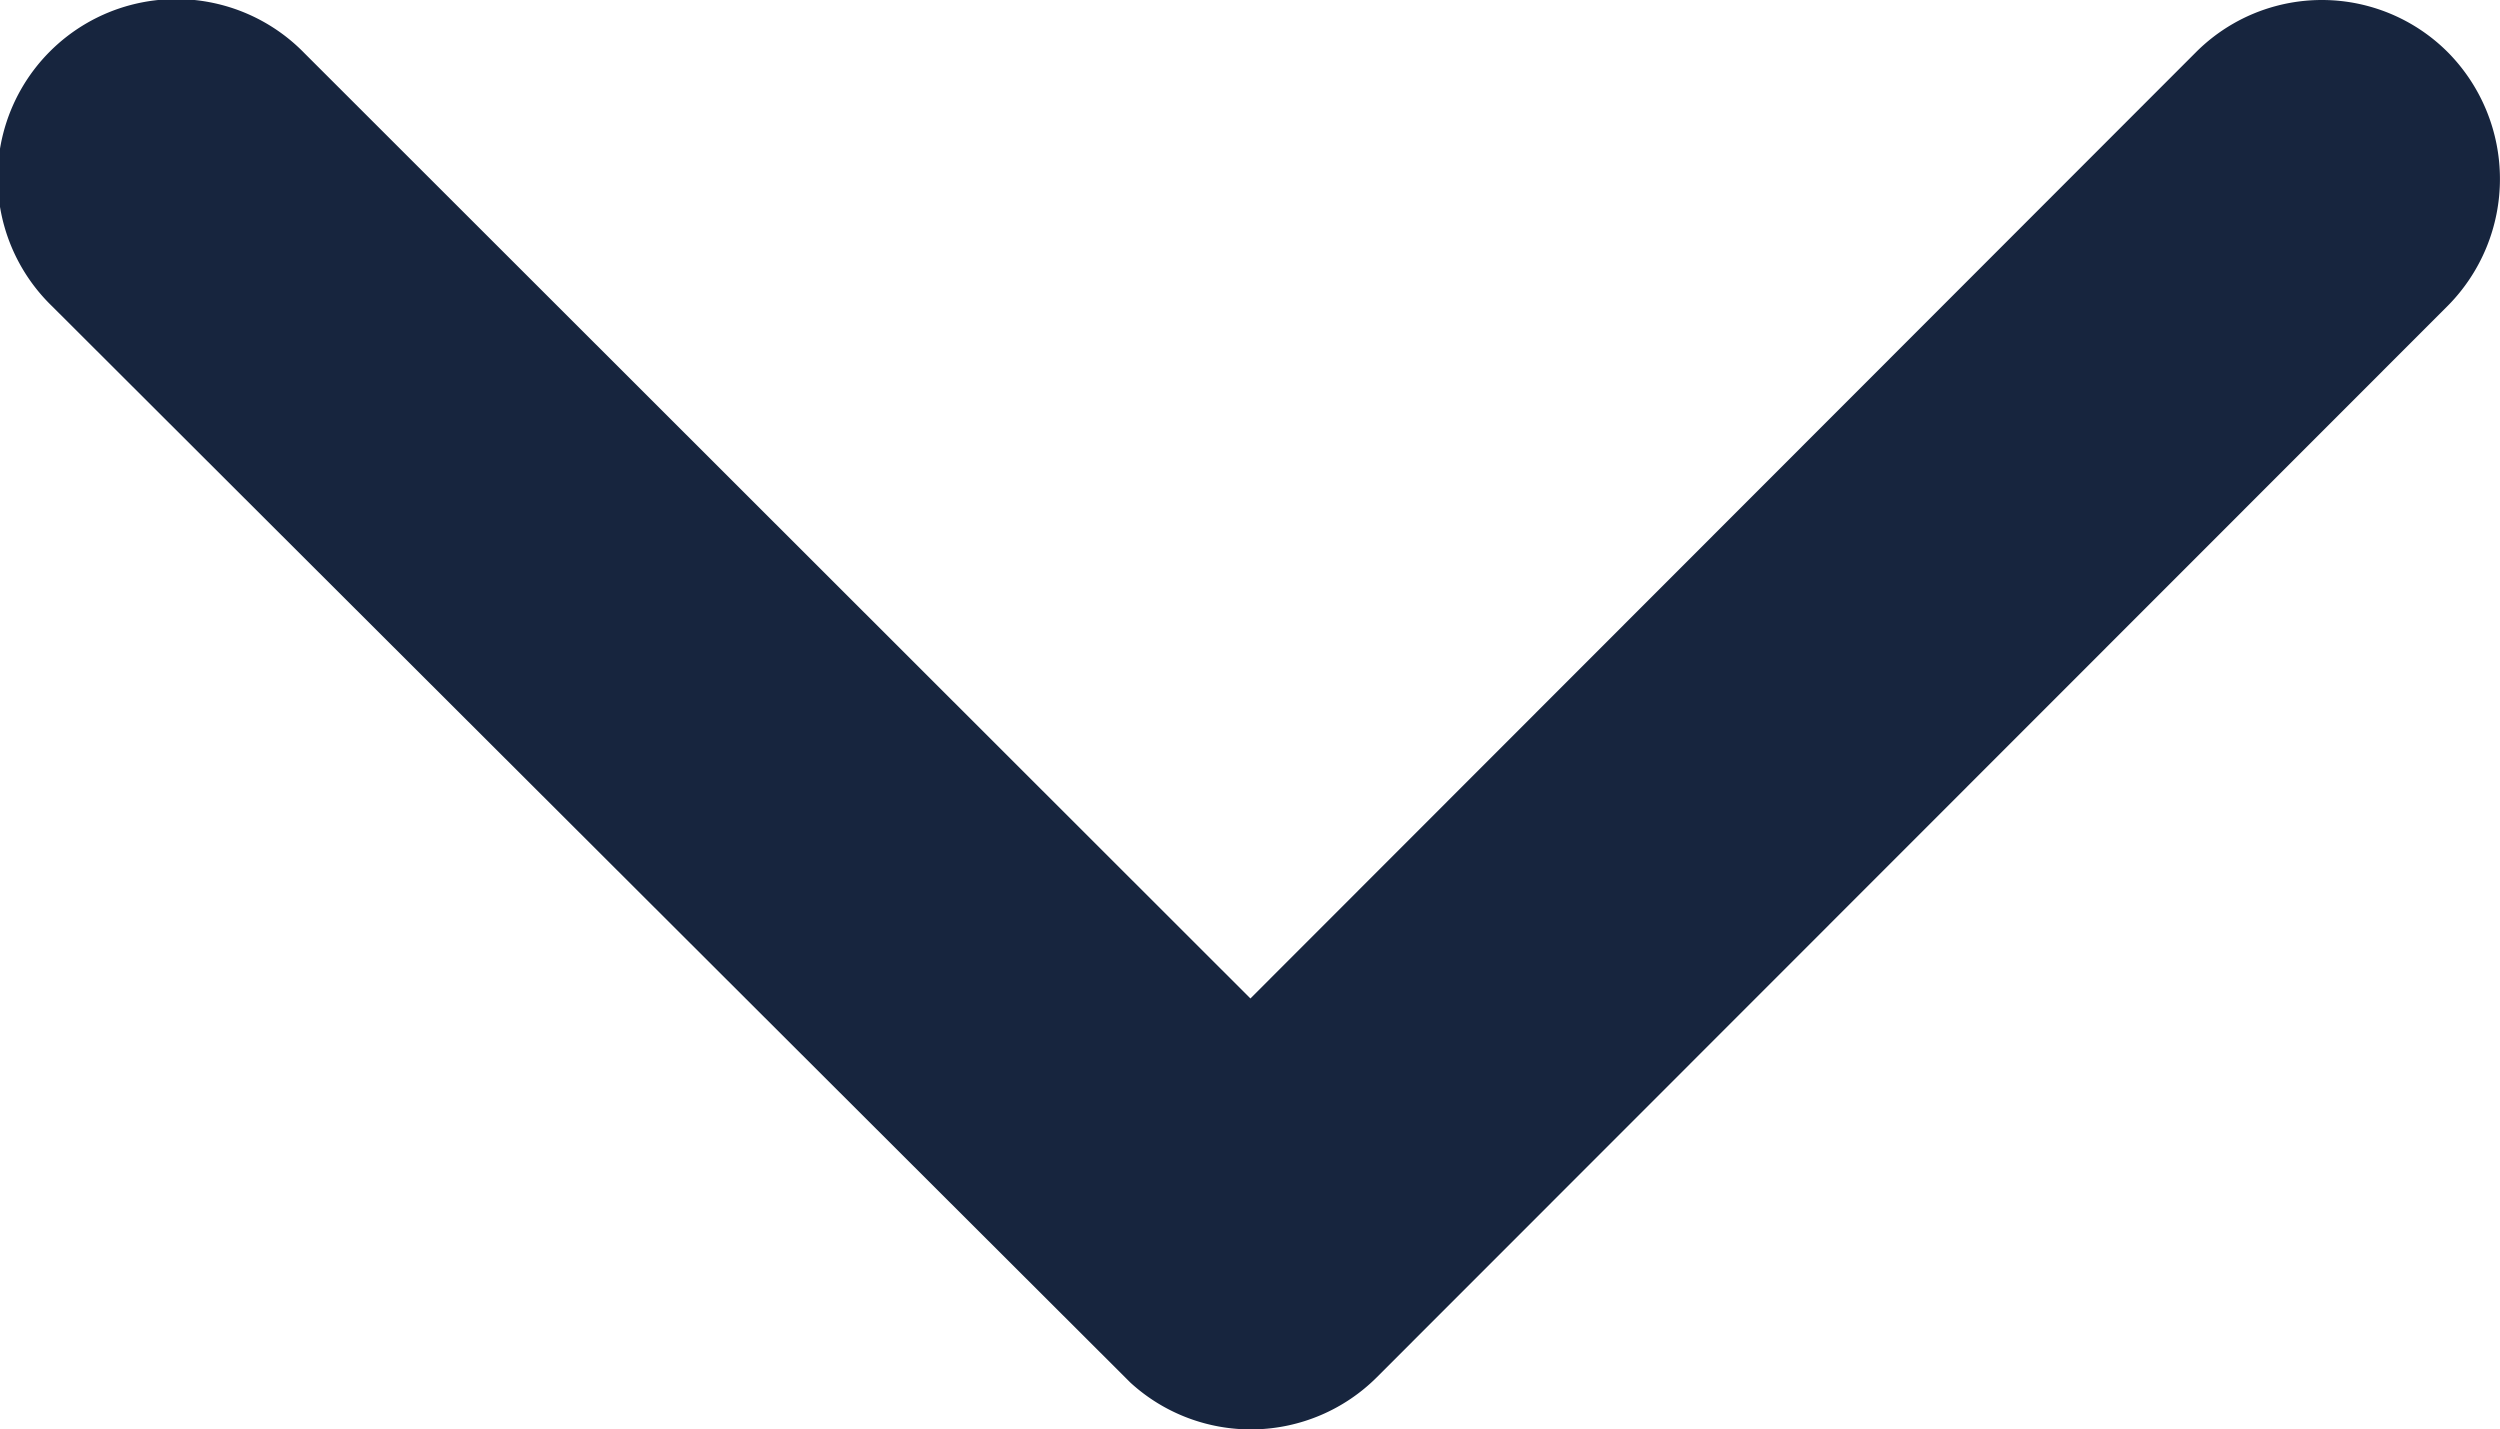 <svg xmlns="http://www.w3.org/2000/svg" width="38.737" height="22.148" viewBox="0 0 38.737 22.148"><defs><style>.a{fill:#17253e;}</style></defs><path class="a" d="M25.563,26.718,40.21,12.06a2.757,2.757,0,0,1,3.91,0,2.792,2.792,0,0,1,0,3.921l-16.6,16.608a2.763,2.763,0,0,1-3.817.081L6.995,15.992a2.769,2.769,0,1,1,3.91-3.921Z" transform="translate(-6.188 -11.247)"/></svg>